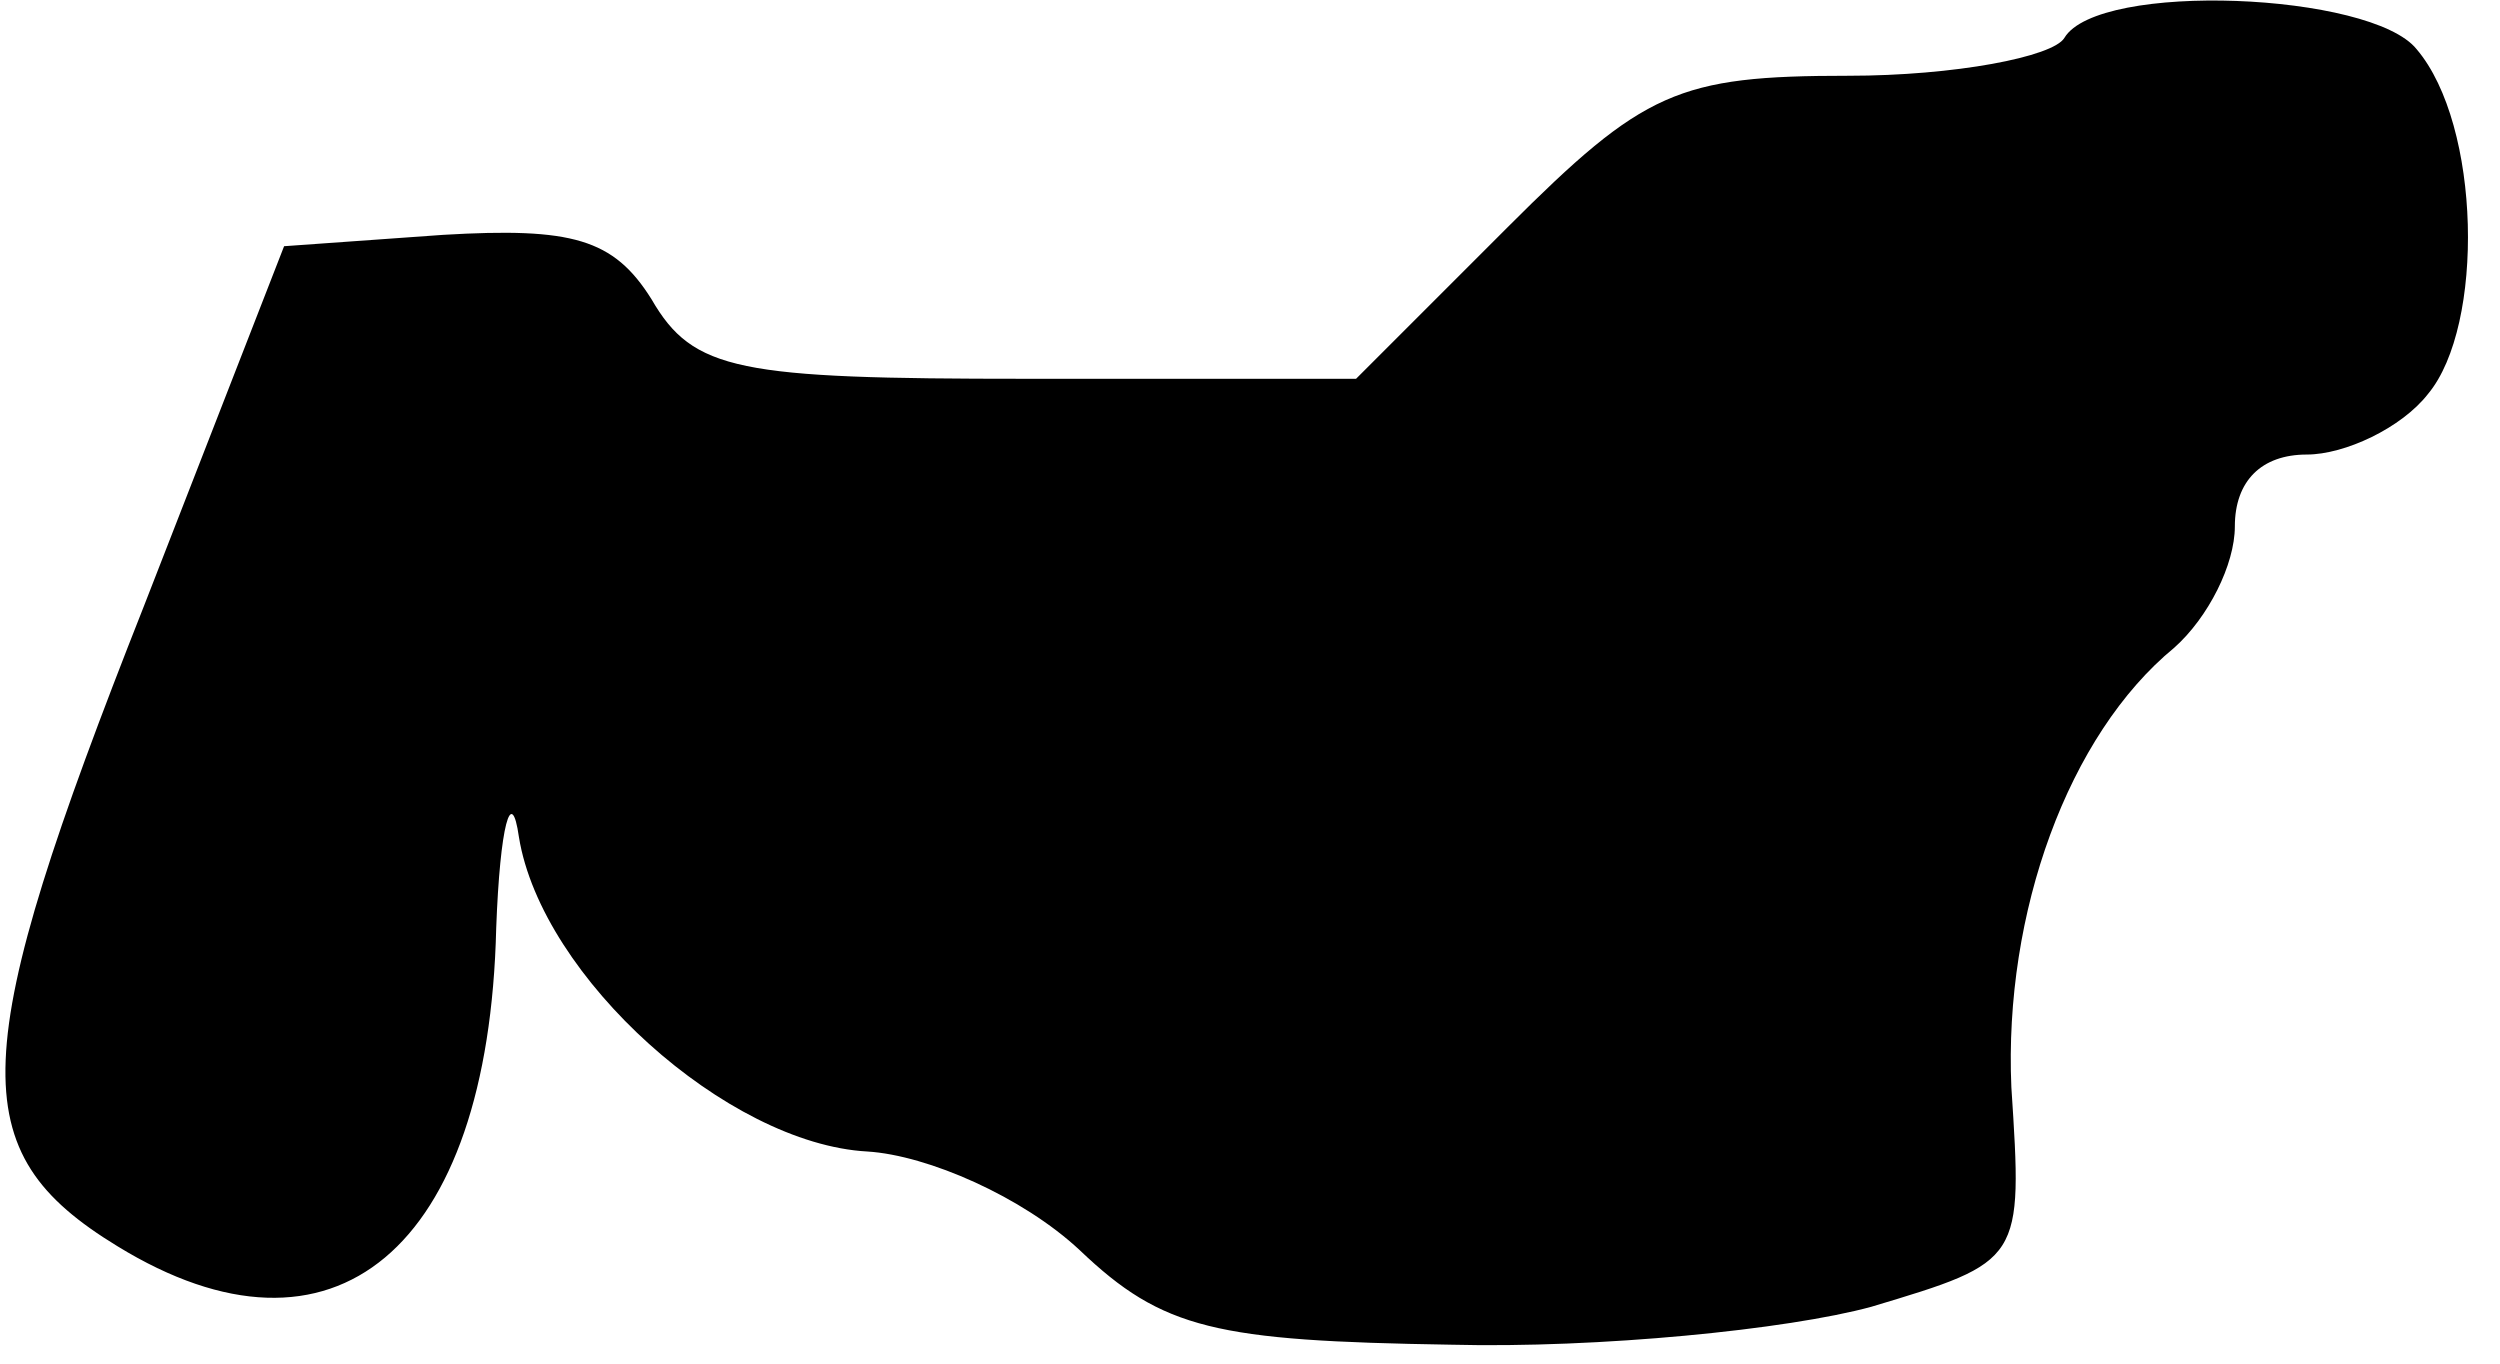 <?xml version="1.0" standalone="no"?>
<!DOCTYPE svg PUBLIC "-//W3C//DTD SVG 20010904//EN"
 "http://www.w3.org/TR/2001/REC-SVG-20010904/DTD/svg10.dtd">
<svg version="1.0" xmlns="http://www.w3.org/2000/svg"
 width="66pt" height="36pt" viewBox="0 0 66 36"
 preserveAspectRatio="xMidYMid meet">
<g transform="translate(0,36) scale(0.1,-0.1)"
fill="#000000" stroke="none">
<path fill="#000000" stroke="none" d="M545 350 c-3 -5 -29 -10 -57 -10 -45 0
-54 -4 -90 -40 l-40 -40 -87 0 c-76 0 -88 2 -99 21 -10 16 -21 19 -55 17 l-42
-3 -37 -95 c-47 -119 -48 -144 -7 -169 57 -35 98 -1 100 84 1 27 4 38 6 24 6
-37 55 -81 92 -83 16 -1 41 -12 56 -26 22 -21 36 -24 98 -25 39 -1 89 4 111
10 40 12 40 12 37 58 -2 46 15 93 43 116 9 8 16 22 16 32 0 12 7 19 19 19 10
0 25 7 32 16 15 18 14 71 -3 91 -12 15 -84 18 -93 3z"/>
</g>
</svg>
